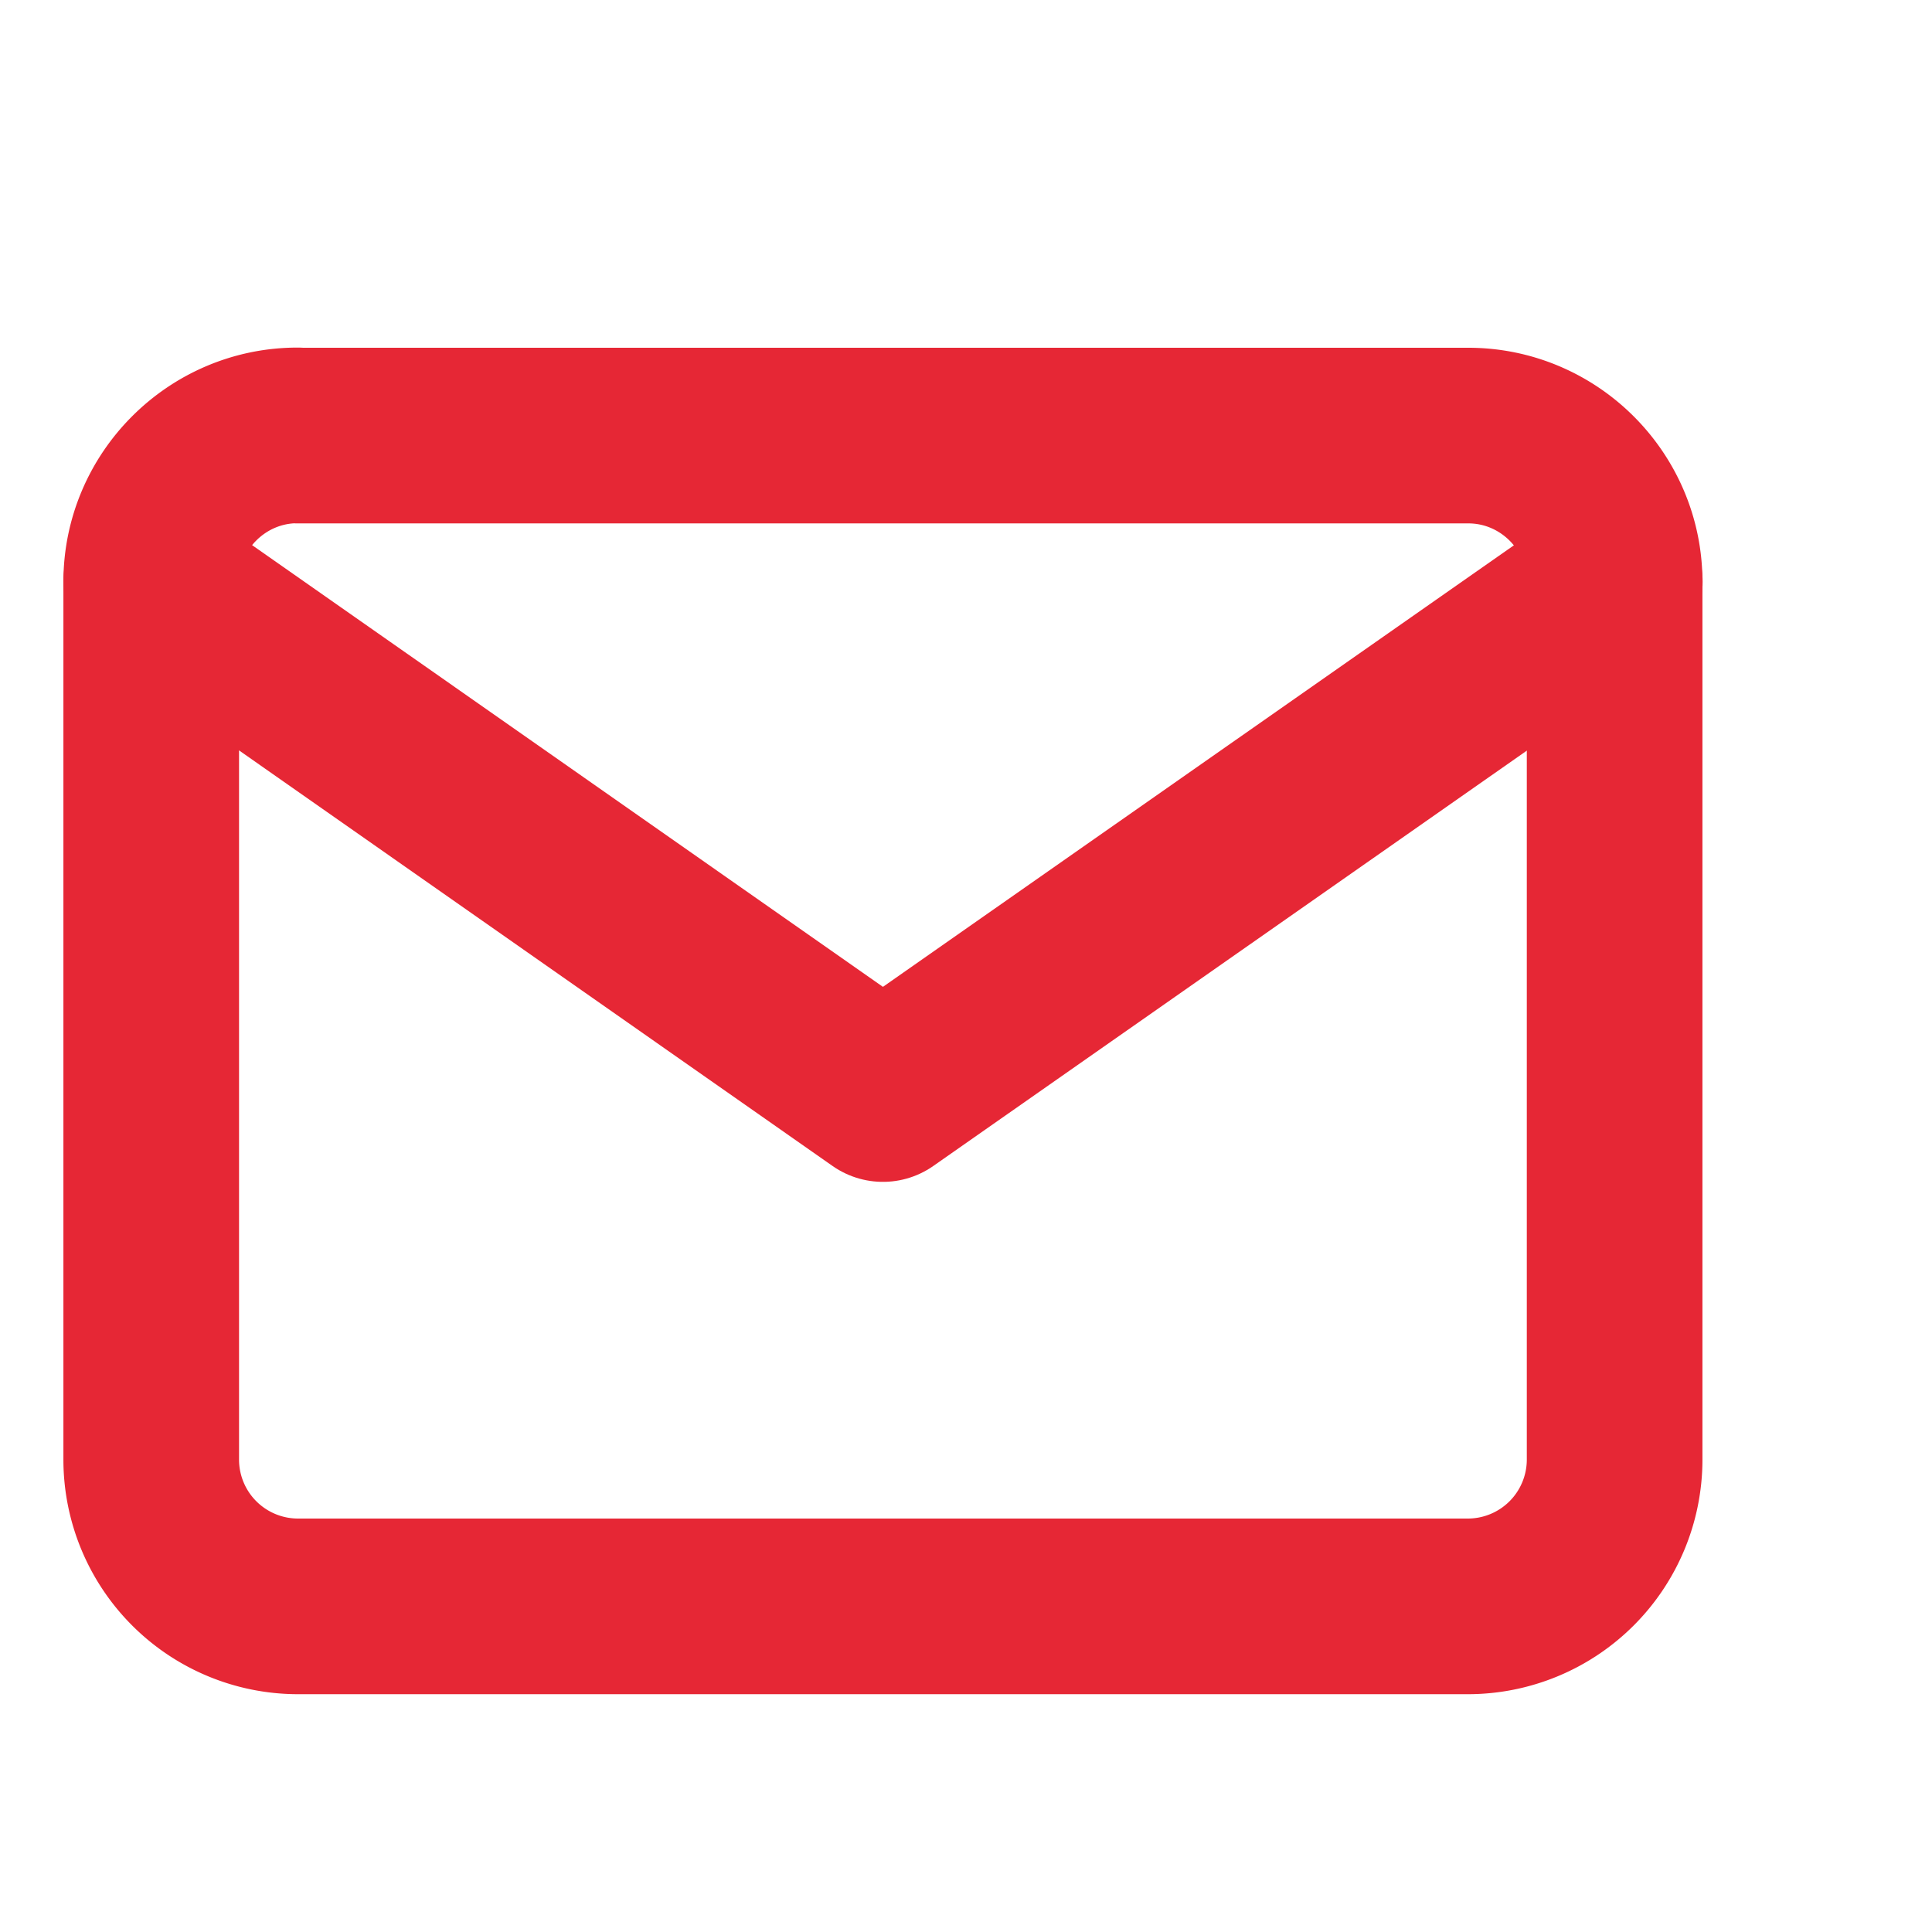 <svg width="11" height="11" fill="none" xmlns="http://www.w3.org/2000/svg"><g clip-path="url(#clip0)" stroke="#E62735" stroke-linecap="round" stroke-linejoin="round"><path d="M1.694 2.48H8.36c.458 0 .833.374.833.832v5a.836.836 0 01-.833.834H1.694a.836.836 0 01-.833-.834v-5c0-.458.375-.833.833-.833z"/><path d="M9.194 3.313L5.027 6.229.861 3.312"/></g><defs><clipPath id="clip0"><path fill="#fff" transform="translate(.027 .813)" d="M0 0h10v10H0z"/></clipPath></defs></svg>